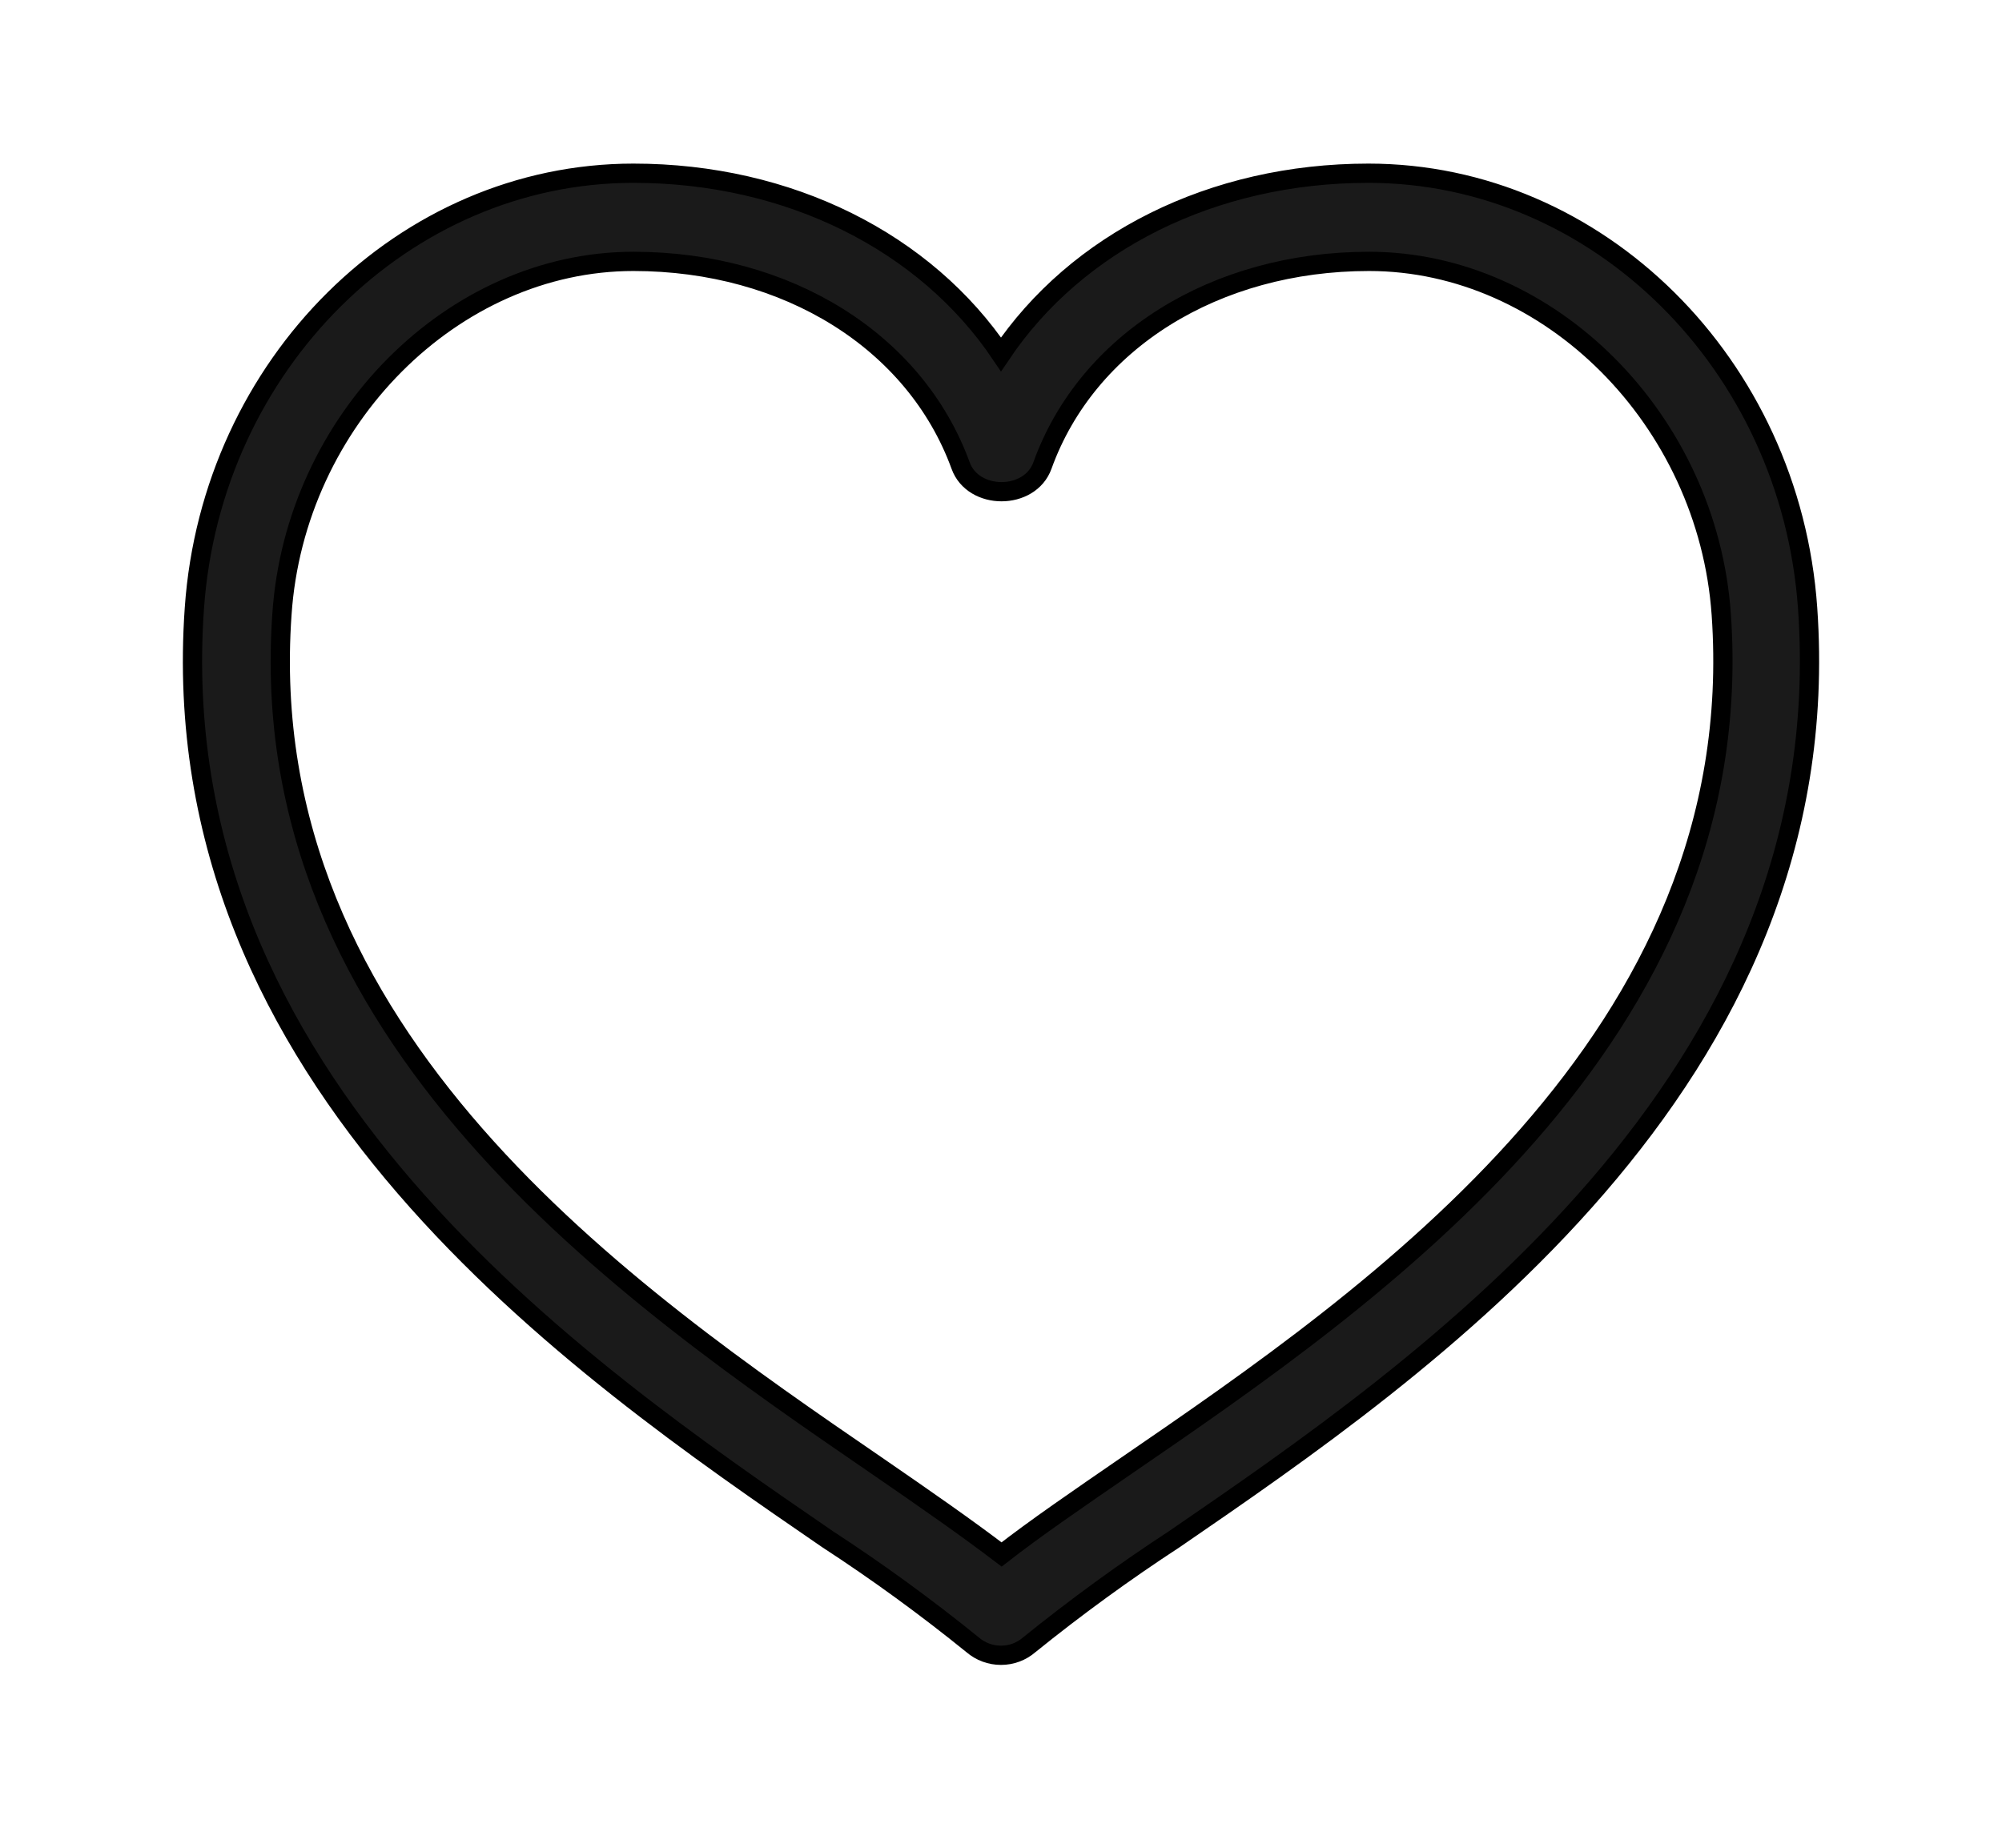 <?xml version="1.0" encoding="UTF-8"?>
<svg viewBox="0 0 104 96" version="1.1" xmlns="http://www.w3.org/2000/svg" xmlns:xlink="http://www.w3.org/1999/xlink">
    <!-- Generator: Sketch 49.3 (51167) - http://www.bohemiancoding.com/sketch -->
    <title>atoms/icons/Hjärta Black</title>
    <desc>Created with Sketch.</desc>
    <defs></defs>
    <g id="atoms/icons/Hjärta-Black" stroke="#000" stroke-width="1" fill="none" fill-rule="evenodd">
        <g id="Hjärta" transform="translate(10, 9)" fill="#1A1A1A" fill-rule="nonzero">
            <path d="M42,77 C41.458,77.002 40.933,76.807 40.52,76.451 C38.102,74.491 35.585,72.659 32.979,70.962 C20.037,62.077 -1.631,47.216 0.097,22.6 C0.981,9.928 11.001,0 22.905,0 C30.995,0 38.079,3.576 42,9.41 C45.921,3.576 52.974,0 61.088,0 C72.999,0 83.019,9.928 83.903,22.6 C85.631,47.216 63.955,62.077 51.013,70.962 C48.41,72.662 45.893,74.495 43.472,76.451 C43.063,76.807 42.54,77.002 42,77 Z M22.905,4.58 C13.535,4.58 5.321,12.814 4.646,22.922 C3.097,44.879 22.634,58.297 35.56,67.158 C38.032,68.86 40.21,70.374 42.031,71.762 C43.813,70.374 46.03,68.86 48.502,67.158 C61.421,58.297 80.95,44.903 79.416,22.922 C78.71,12.814 70.503,4.58 61.119,4.58 C53.129,4.58 46.472,8.744 44.154,15.182 C43.503,17.001 40.551,17.001 39.9,15.182 C37.552,8.744 30.902,4.58 22.905,4.58 Z" id="Shape"></path>
        </g>
    </g>
</svg>
